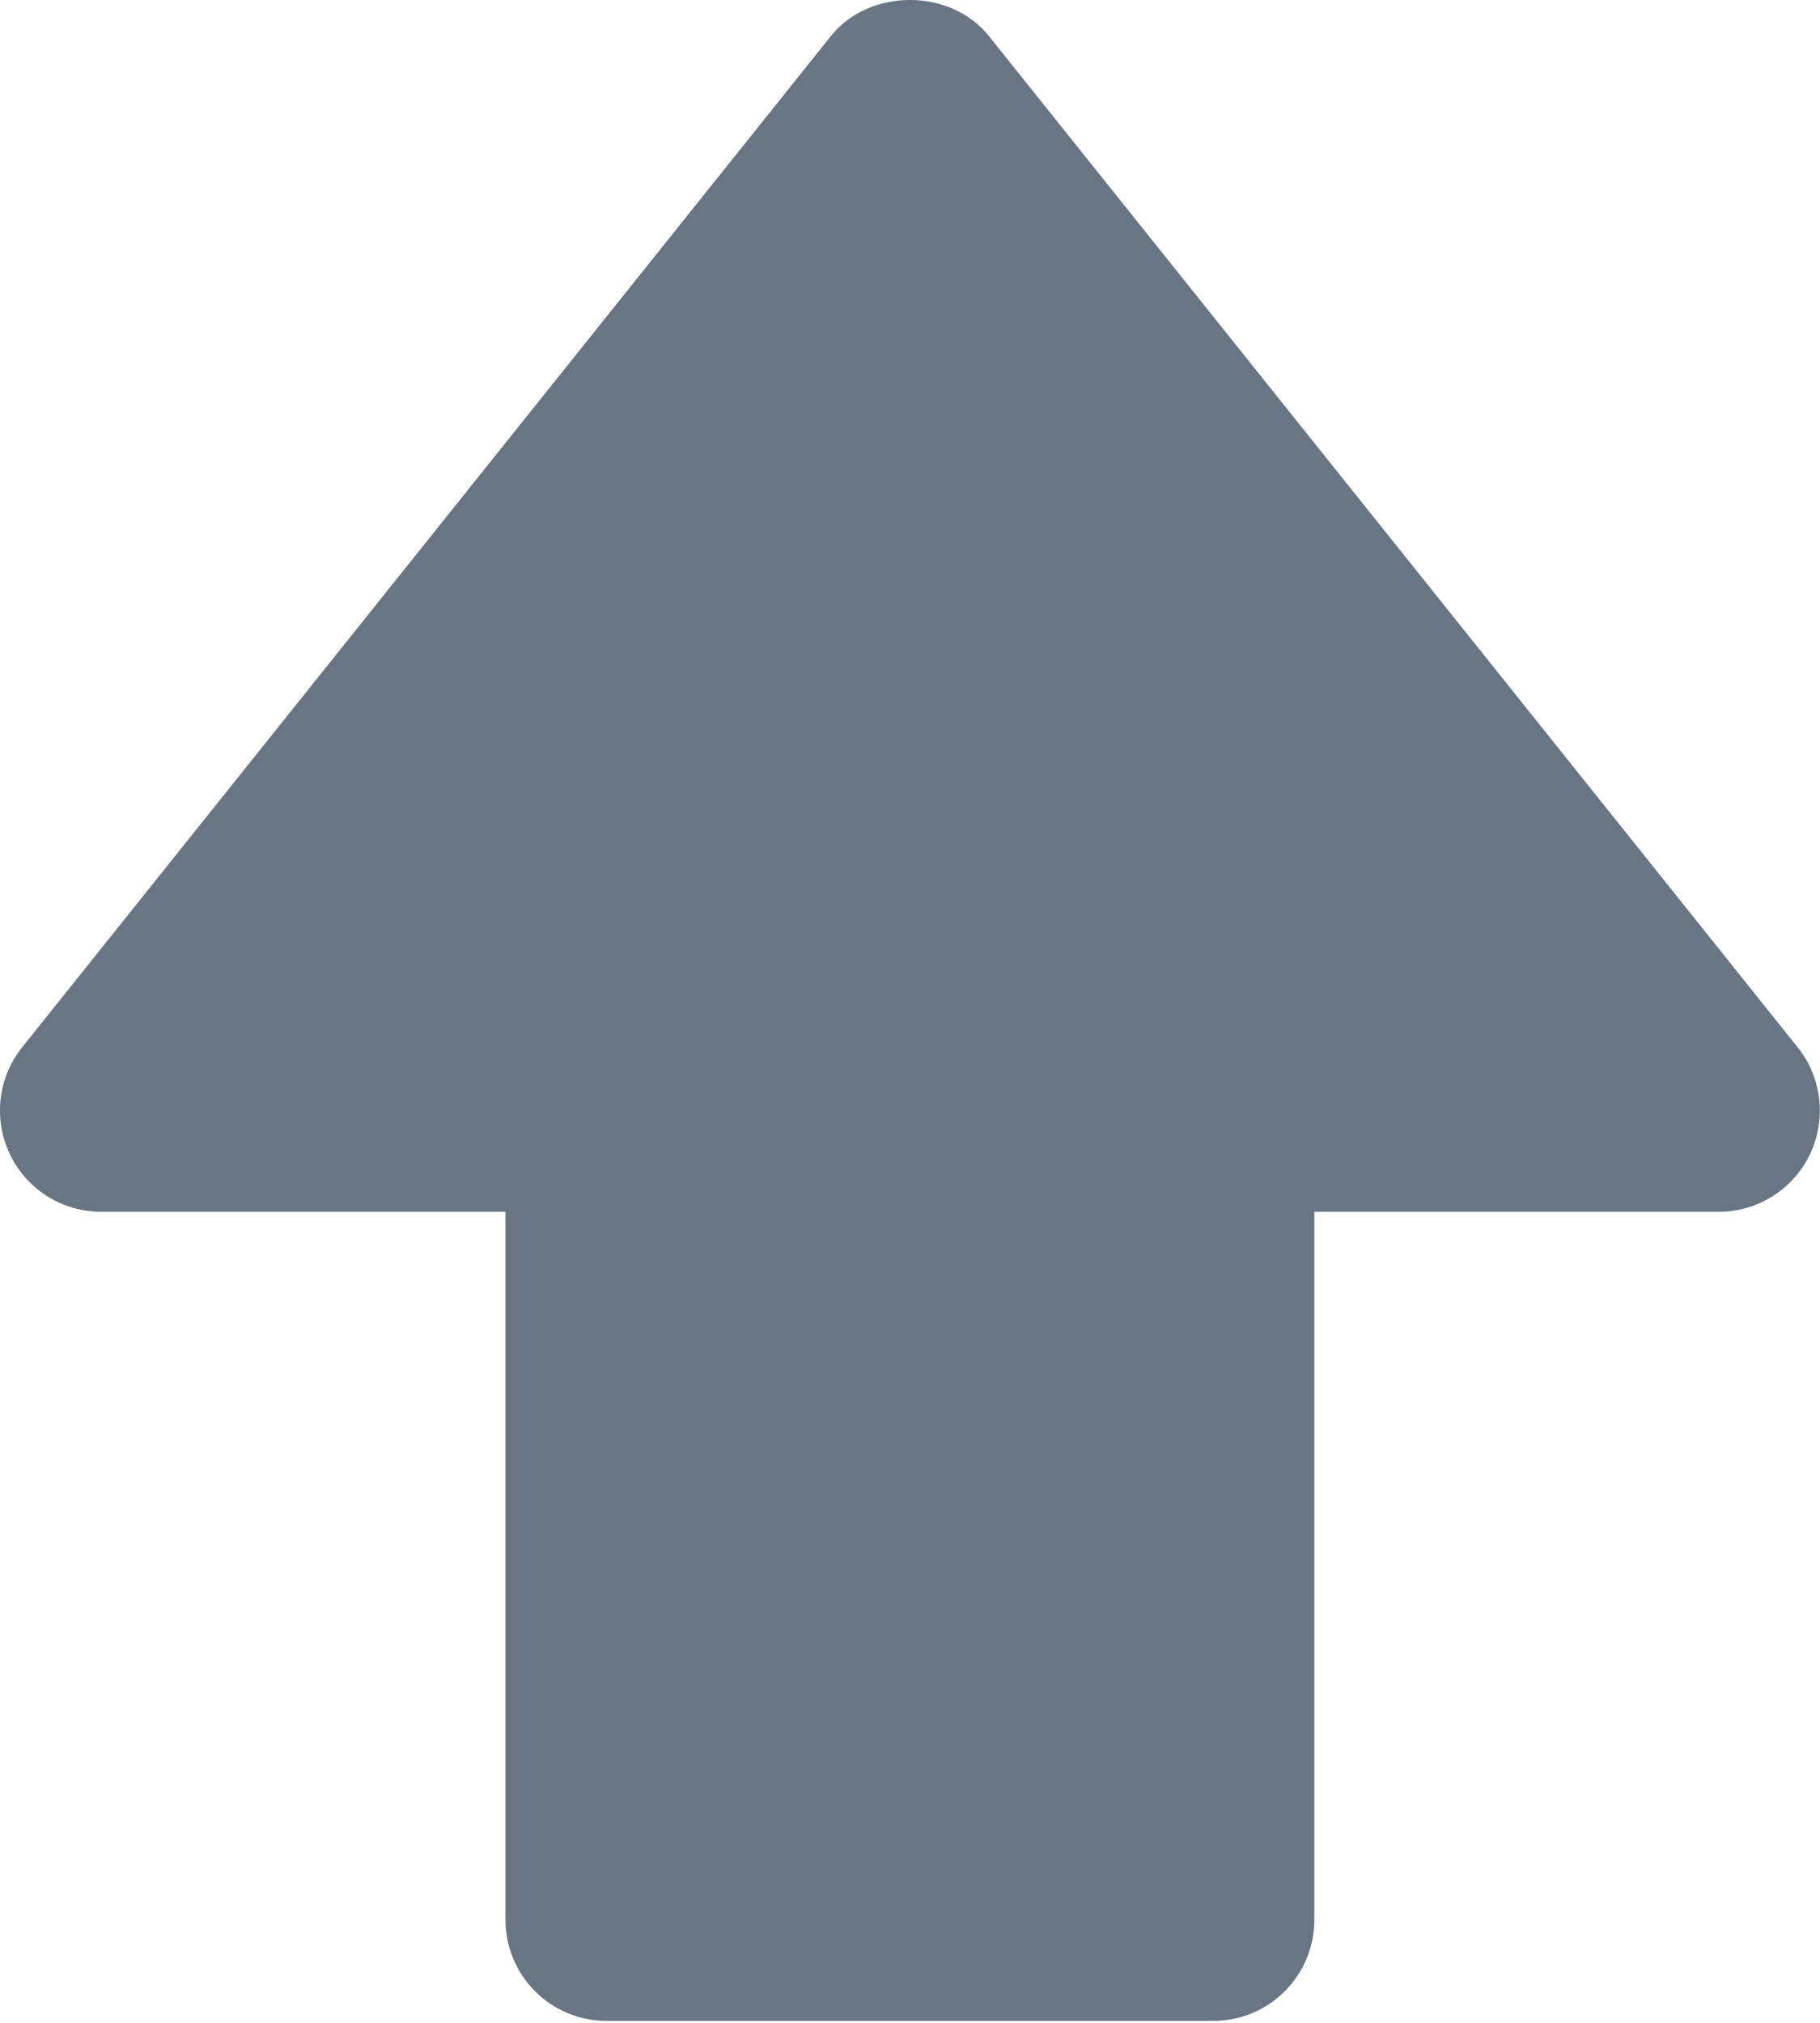 <svg width="18" height="20" viewBox="0 0 18 20" fill="none" xmlns="http://www.w3.org/2000/svg">
<path d="M0.999 11.981H4.999V18.981C4.999 19.247 5.105 19.501 5.292 19.688C5.48 19.876 5.734 19.981 5.999 19.981H11.999C12.264 19.981 12.519 19.876 12.706 19.688C12.894 19.501 12.999 19.247 12.999 18.981V11.981H16.999C17.188 11.981 17.372 11.928 17.531 11.827C17.691 11.727 17.818 11.584 17.9 11.414C17.981 11.244 18.013 11.055 17.992 10.868C17.971 10.681 17.898 10.504 17.78 10.356L9.78 0.356C9.399 -0.119 8.599 -0.119 8.218 0.356L0.218 10.356C0.101 10.504 0.027 10.681 0.006 10.868C-0.015 11.055 0.017 11.244 0.099 11.414C0.18 11.584 0.308 11.727 0.467 11.827C0.627 11.928 0.811 11.981 0.999 11.981V11.981Z" fill="#687684"/>
</svg>
